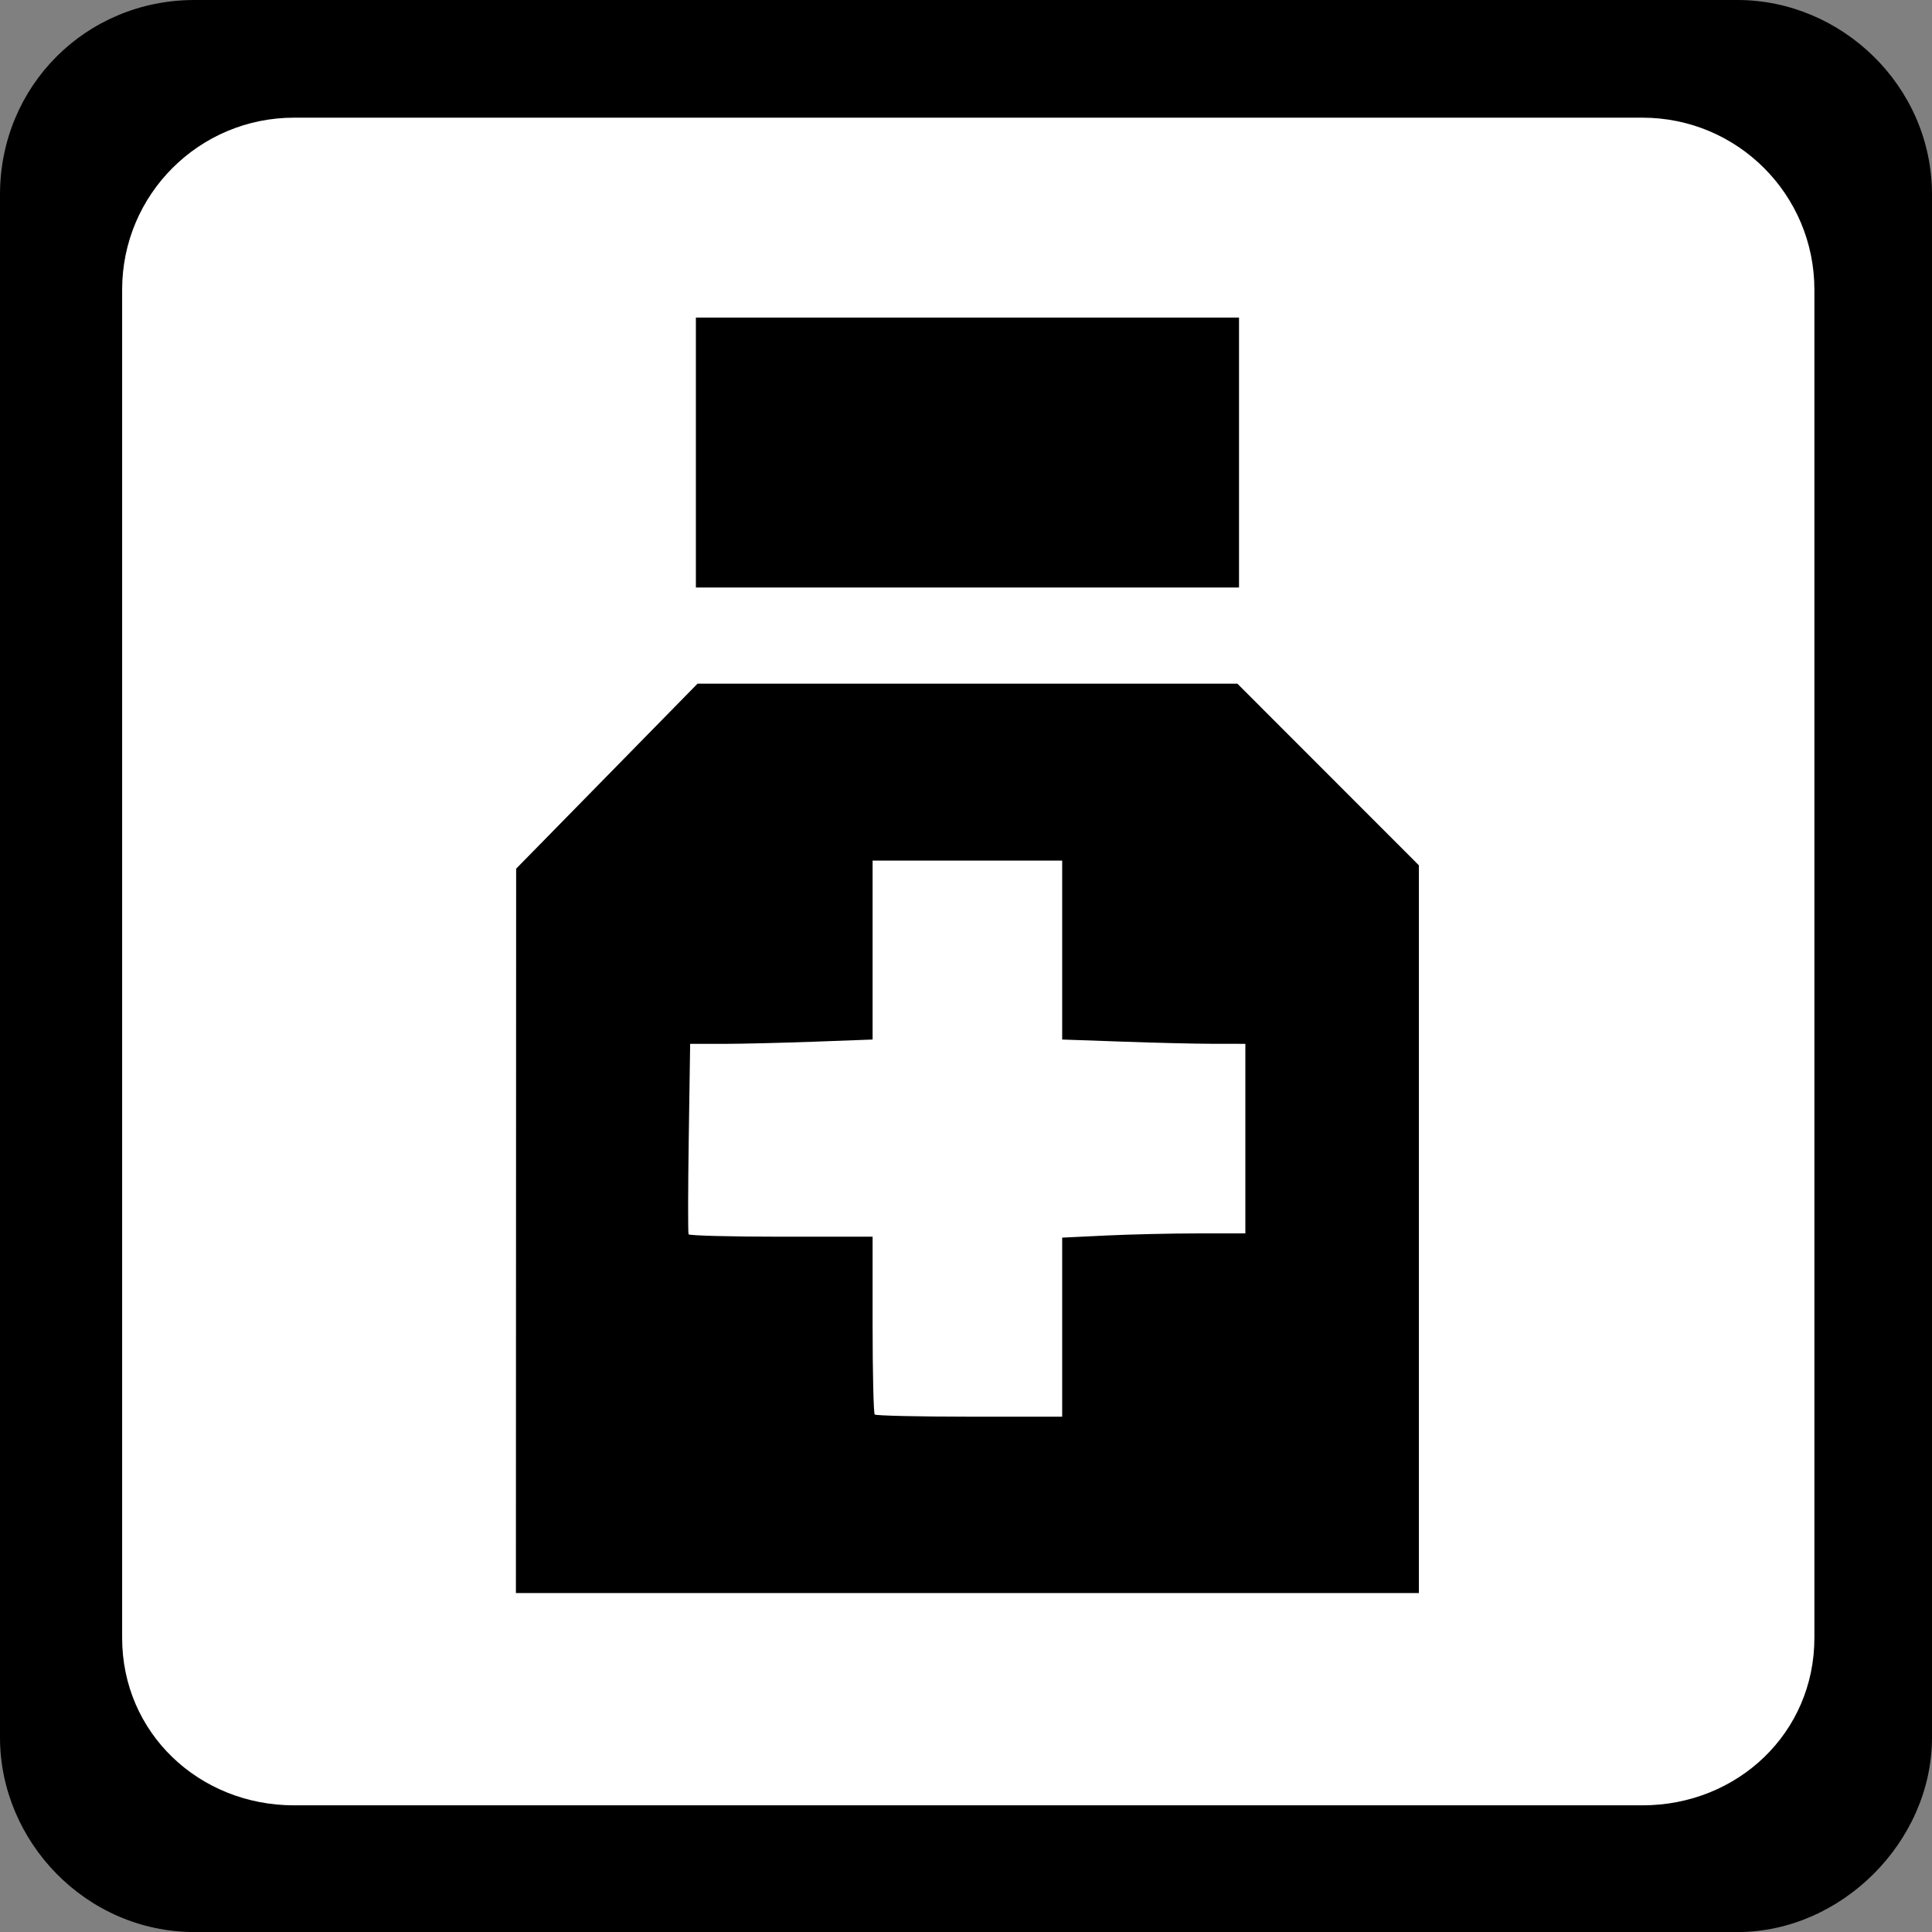 <?xml version="1.0" encoding="UTF-8" standalone="no"?>
<!-- Created with Inkscape (http://www.inkscape.org/) -->

<svg
   xmlns:dc="http://purl.org/dc/elements/1.1/"
   xmlns:cc="http://creativecommons.org/ns#"
   xmlns:rdf="http://www.w3.org/1999/02/22-rdf-syntax-ns#"
   xmlns:svg="http://www.w3.org/2000/svg"
   xmlns="http://www.w3.org/2000/svg"
   xmlns:sodipodi="http://sodipodi.sourceforge.net/DTD/sodipodi-0.dtd"
   xmlns:inkscape="http://www.inkscape.org/namespaces/inkscape"
   width="32"
   height="32"
   viewBox="0 0 32 32"
   id="svg4135"
   version="1.1"
   inkscape:version="0.91 r13725"
   sodipodi:docname="pharmacy_frame.svg">
  <rect x="0" y="0" width="32" height="32" fill="#808080" stroke="none"/>
  <defs
     id="defs4137" />
  <sodipodi:namedview
     id="base"
     pagecolor="#ffffff"
     bordercolor="#666666"
     borderopacity="1.0"
     inkscape:pageopacity="0.0"
     inkscape:pageshadow="2"
     inkscape:zoom="15.839192"
     inkscape:cx="-3.79718"
     inkscape:cy="5.3241165"
     inkscape:document-units="px"
     inkscape:current-layer="layer1"
     showgrid="false"
     units="px"
     inkscape:window-width="1920"
     inkscape:window-height="1138"
     inkscape:window-x="-8"
     inkscape:window-y="-8"
     inkscape:window-maximized="1" />
  <g
     inkscape:label="Ebene 1"
     inkscape:groupmode="layer"
     id="layer1"
     transform="translate(0,-1020.362)">
    <path
       inkscape:connector-curvature="0"
       id="path4140"
       d="m 3.222,1020.362 25.555,0 c 1.724,0 3.223,1.424 3.223,3.223 l 0,25.555 c 0,1.724 -1.499,3.223 -3.223,3.223 l -25.555,0 C 1.424,1052.362 0,1050.863 0,1049.14 l 0,-25.555 c 0,-1.799 1.424,-3.223 3.222,-3.223 z"
       style="fill:#000000;fill-opacity:1;fill-rule:nonzero;stroke:none" />
    <path
       inkscape:connector-curvature="0"
       id="path4142"
       d="m 27.204,1022.311 -22.333,0 c -1.574,0 -2.848,1.274 -2.848,2.848 l 0,22.332 c 0,1.574 1.274,2.773 2.848,2.773 l 22.333,0 c 1.574,0 2.848,-1.199 2.848,-2.773 l 0,-22.332 c 0,-1.574 -1.274,-2.848 -2.848,-2.848 z"
       style="fill:#ffffff;fill-opacity:1;fill-rule:nonzero;stroke:none" />
    <path
       style="opacity:1;fill:#000000;fill-opacity:1;stroke:none;stroke-width:25;stroke-linecap:butt;stroke-linejoin:round;stroke-miterlimit:4;stroke-dasharray:none;stroke-dashoffset:0;stroke-opacity:1"
       d="m 8.547,1040.751 0.002,-6.001 1.502,-1.532 1.502,-1.532 4.471,0 4.471,0 1.503,1.504 1.503,1.504 0,6.027 0,6.027 -7.478,0 -7.478,0 0.002,-6.001 z m 9.046,1.592 0,-1.482 0.727,-0.035 c 0.4,-0.019 1.082,-0.035 1.517,-0.035 l 0.79,0 0,-1.57 0,-1.57 -0.519,-2e-4 c -0.285,-10e-5 -0.968,-0.016 -1.517,-0.036 l -0.998,-0.035 0,-1.482 0,-1.482 -1.57,0 -1.57,0 0,1.482 0,1.482 -0.967,0.036 c -0.532,0.019 -1.212,0.036 -1.511,0.036 l -0.544,0 -0.023,1.557 c -0.013,0.856 -0.014,1.575 -0.003,1.597 0.011,0.022 0.701,0.04 1.534,0.04 l 1.514,0 0,1.455 c 0,0.8 0.016,1.471 0.035,1.49 0.02,0.019 0.726,0.036 1.57,0.036 l 1.535,0 0,-1.482 z"
       id="path4886"
       inkscape:connector-curvature="0" />
    <path
       style="opacity:1;fill:#000000;fill-opacity:1;stroke:none;stroke-width:25;stroke-linecap:butt;stroke-linejoin:round;stroke-miterlimit:4;stroke-dasharray:none;stroke-dashoffset:0;stroke-opacity:1"
       d="m 11.526,1027.857 0,-2.235 4.498,0 4.498,0 0,2.235 0,2.236 -4.498,0 -4.498,0 0,-2.236 z"
       id="path4890"
       inkscape:connector-curvature="0" />
  </g>
</svg>
